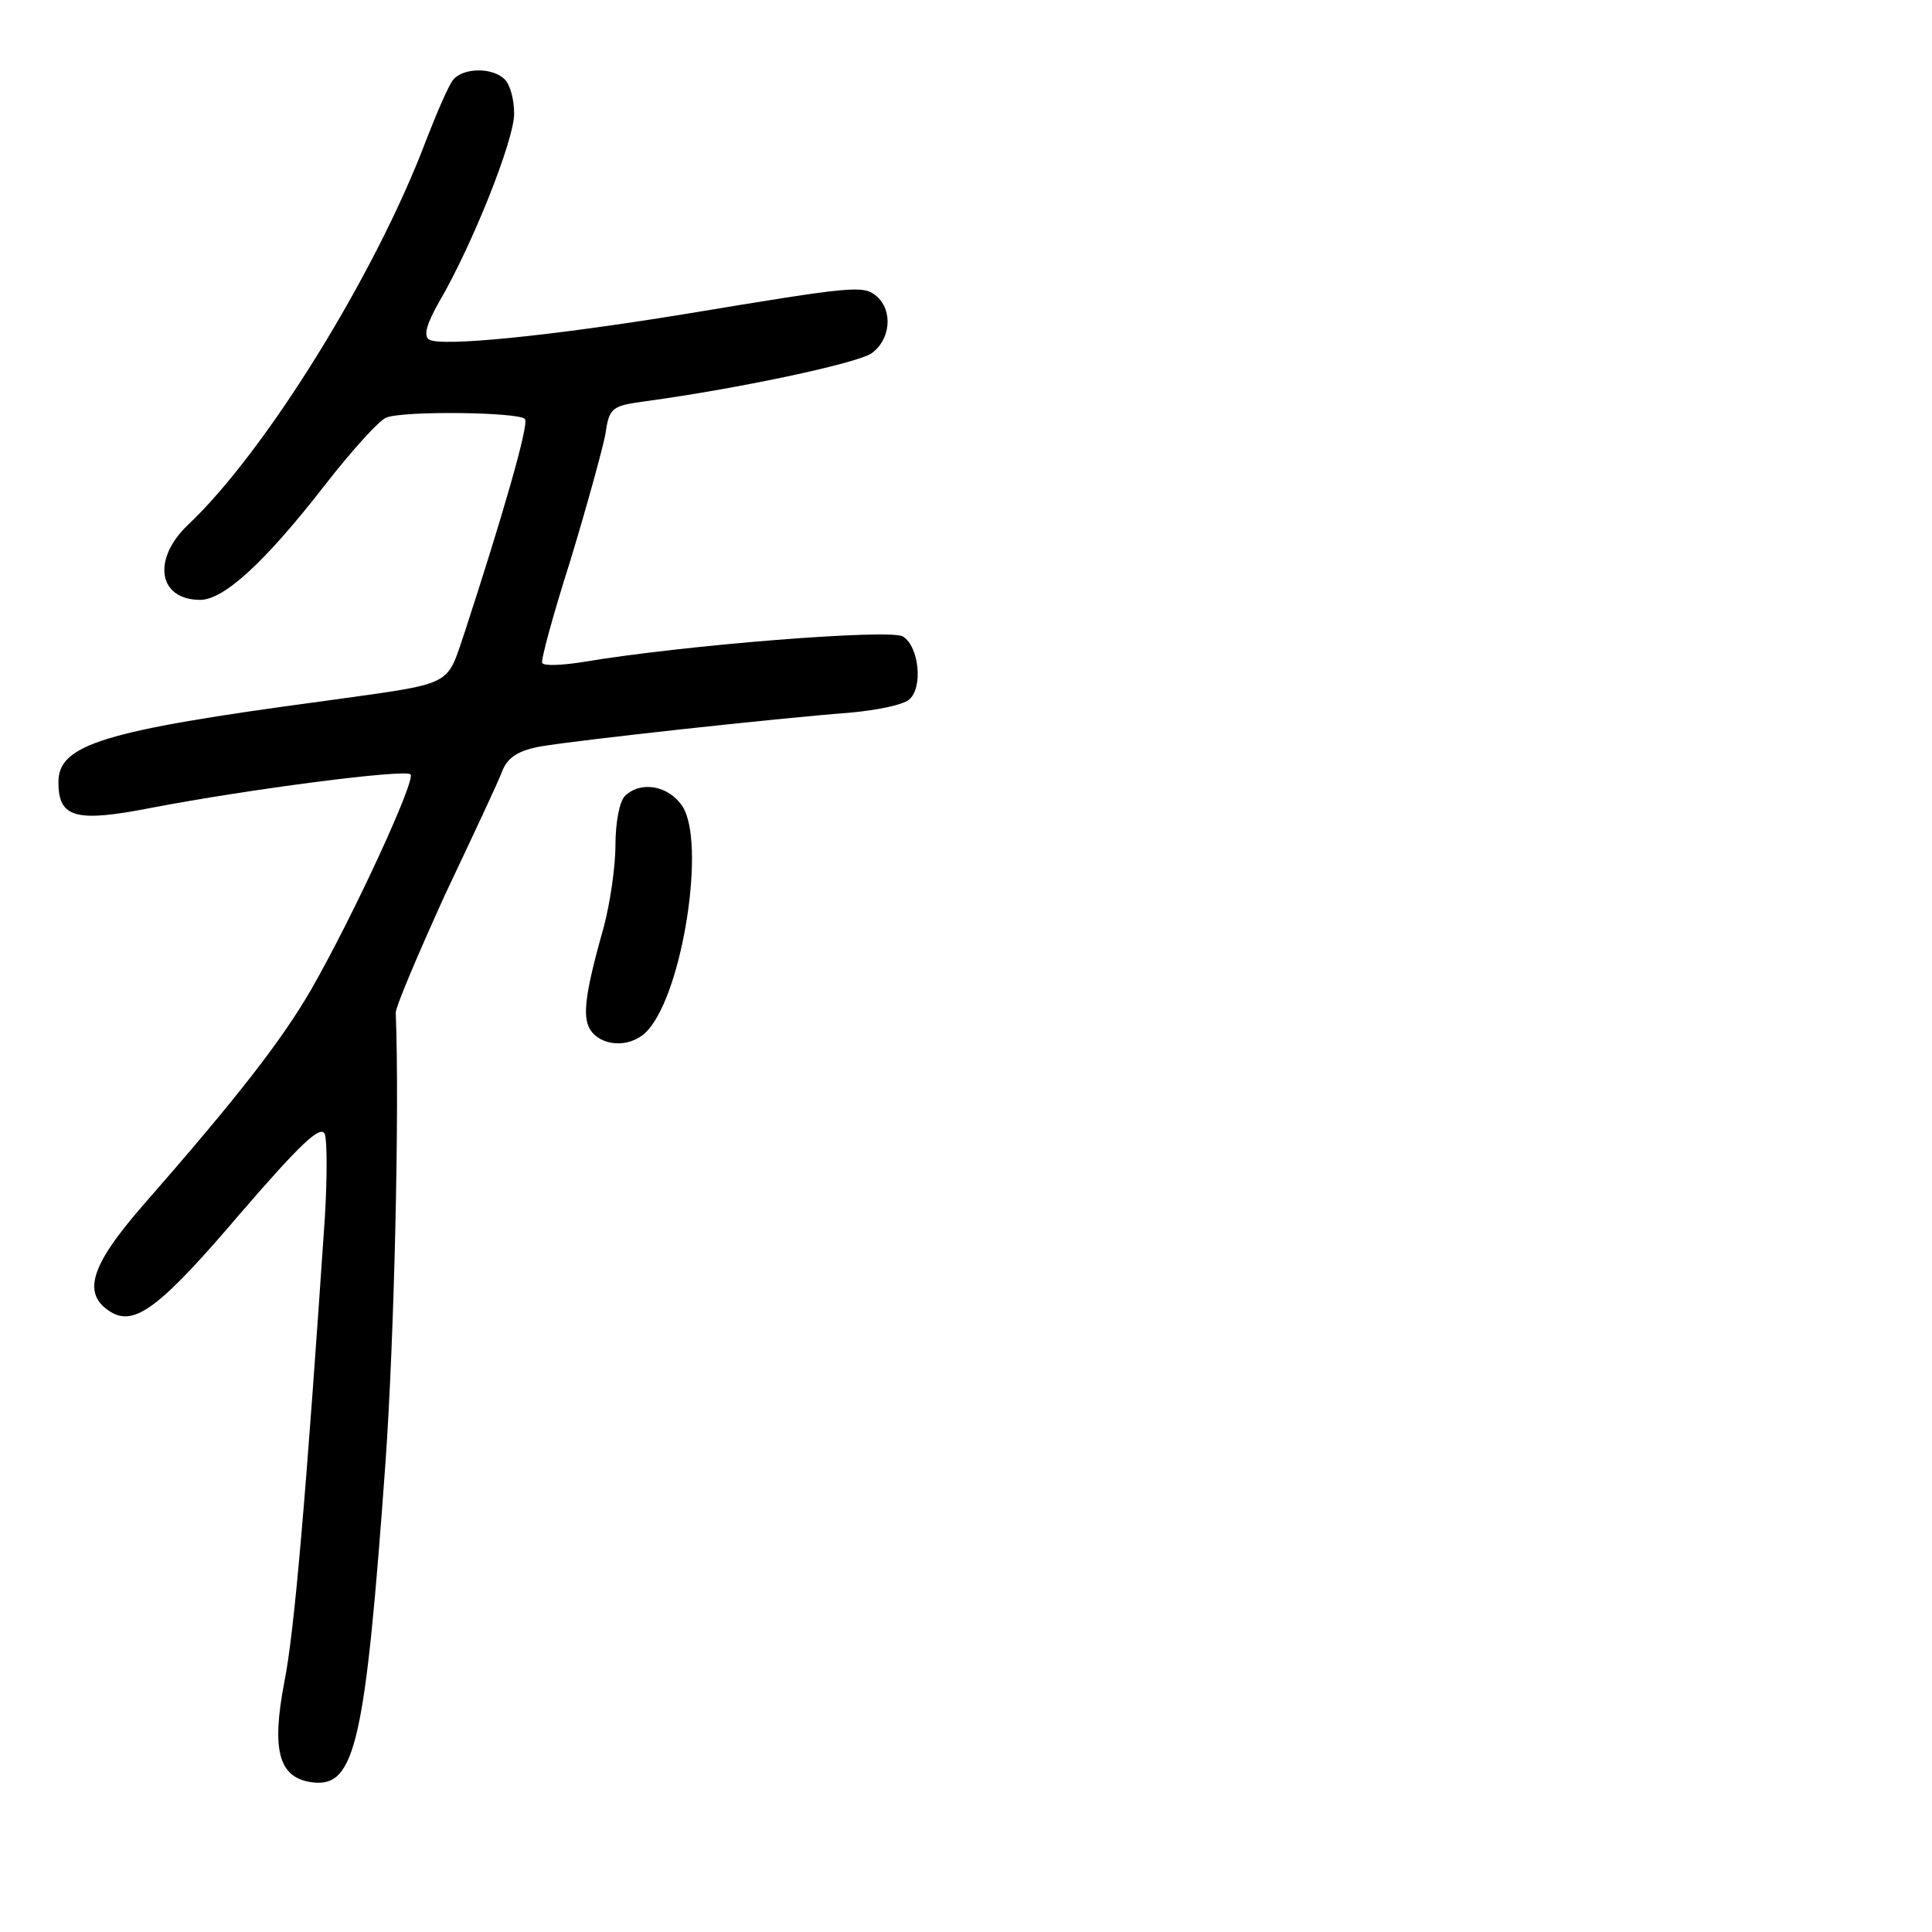 <?xml version="1.0" standalone="no"?>
<!DOCTYPE svg PUBLIC "-//W3C//DTD SVG 20010904//EN"
 "http://www.w3.org/TR/2001/REC-SVG-20010904/DTD/svg10.dtd">
<svg version="1.0" xmlns="http://www.w3.org/2000/svg"
 width="248pt" height="248pt" viewBox="0 0 248 248"
 preserveAspectRatio="xMidYMid meet">
<g transform="translate(0,248) scale(0.1,-0.1)"
fill="#000000" stroke="none">
<path d="M582 2378 c-6 -7 -21 -42 -35 -78 -64 -170 -206 -400 -306 -494 -46
-44 -38 -96 16 -96 30 0 82 47 159 146 35 45 71 85 80 88 23 9 172 7 178 -2 5
-8 -30 -128 -77 -272 -25 -73 -11 -66 -182 -90 -284 -38 -340 -56 -340 -104 0
-46 22 -52 119 -33 125 24 326 50 333 43 7 -7 -73 -181 -128 -277 -38 -65 -91
-134 -217 -278 -66 -76 -77 -112 -40 -135 31 -19 64 6 167 127 76 88 103 114
108 101 3 -9 3 -57 0 -107 -24 -354 -39 -532 -52 -596 -17 -89 -7 -124 37
-129 54 -6 67 51 93 413 11 157 18 450 13 575 0 8 29 76 63 151 35 74 69 146
74 160 7 17 21 26 50 31 47 8 302 36 394 43 35 3 70 10 78 17 18 15 13 68 -8
81 -16 10 -282 -11 -412 -33 -26 -4 -49 -5 -51 -1 -2 3 14 62 36 131 21 69 41
142 45 162 5 35 8 37 52 43 118 16 268 48 289 61 25 17 29 55 7 74 -17 14 -28
13 -245 -23 -178 -29 -313 -42 -329 -33 -8 5 -3 21 13 49 42 72 96 207 96 241
0 18 -5 37 -12 44 -16 16 -53 15 -66 0z"/>
<path d="M802 1458 c-7 -7 -12 -35 -12 -63 0 -28 -7 -75 -15 -105 -26 -92 -28
-119 -15 -135 17 -20 53 -19 72 3 45 51 74 241 44 287 -18 27 -54 33 -74 13z"/>
</g>
</svg>

